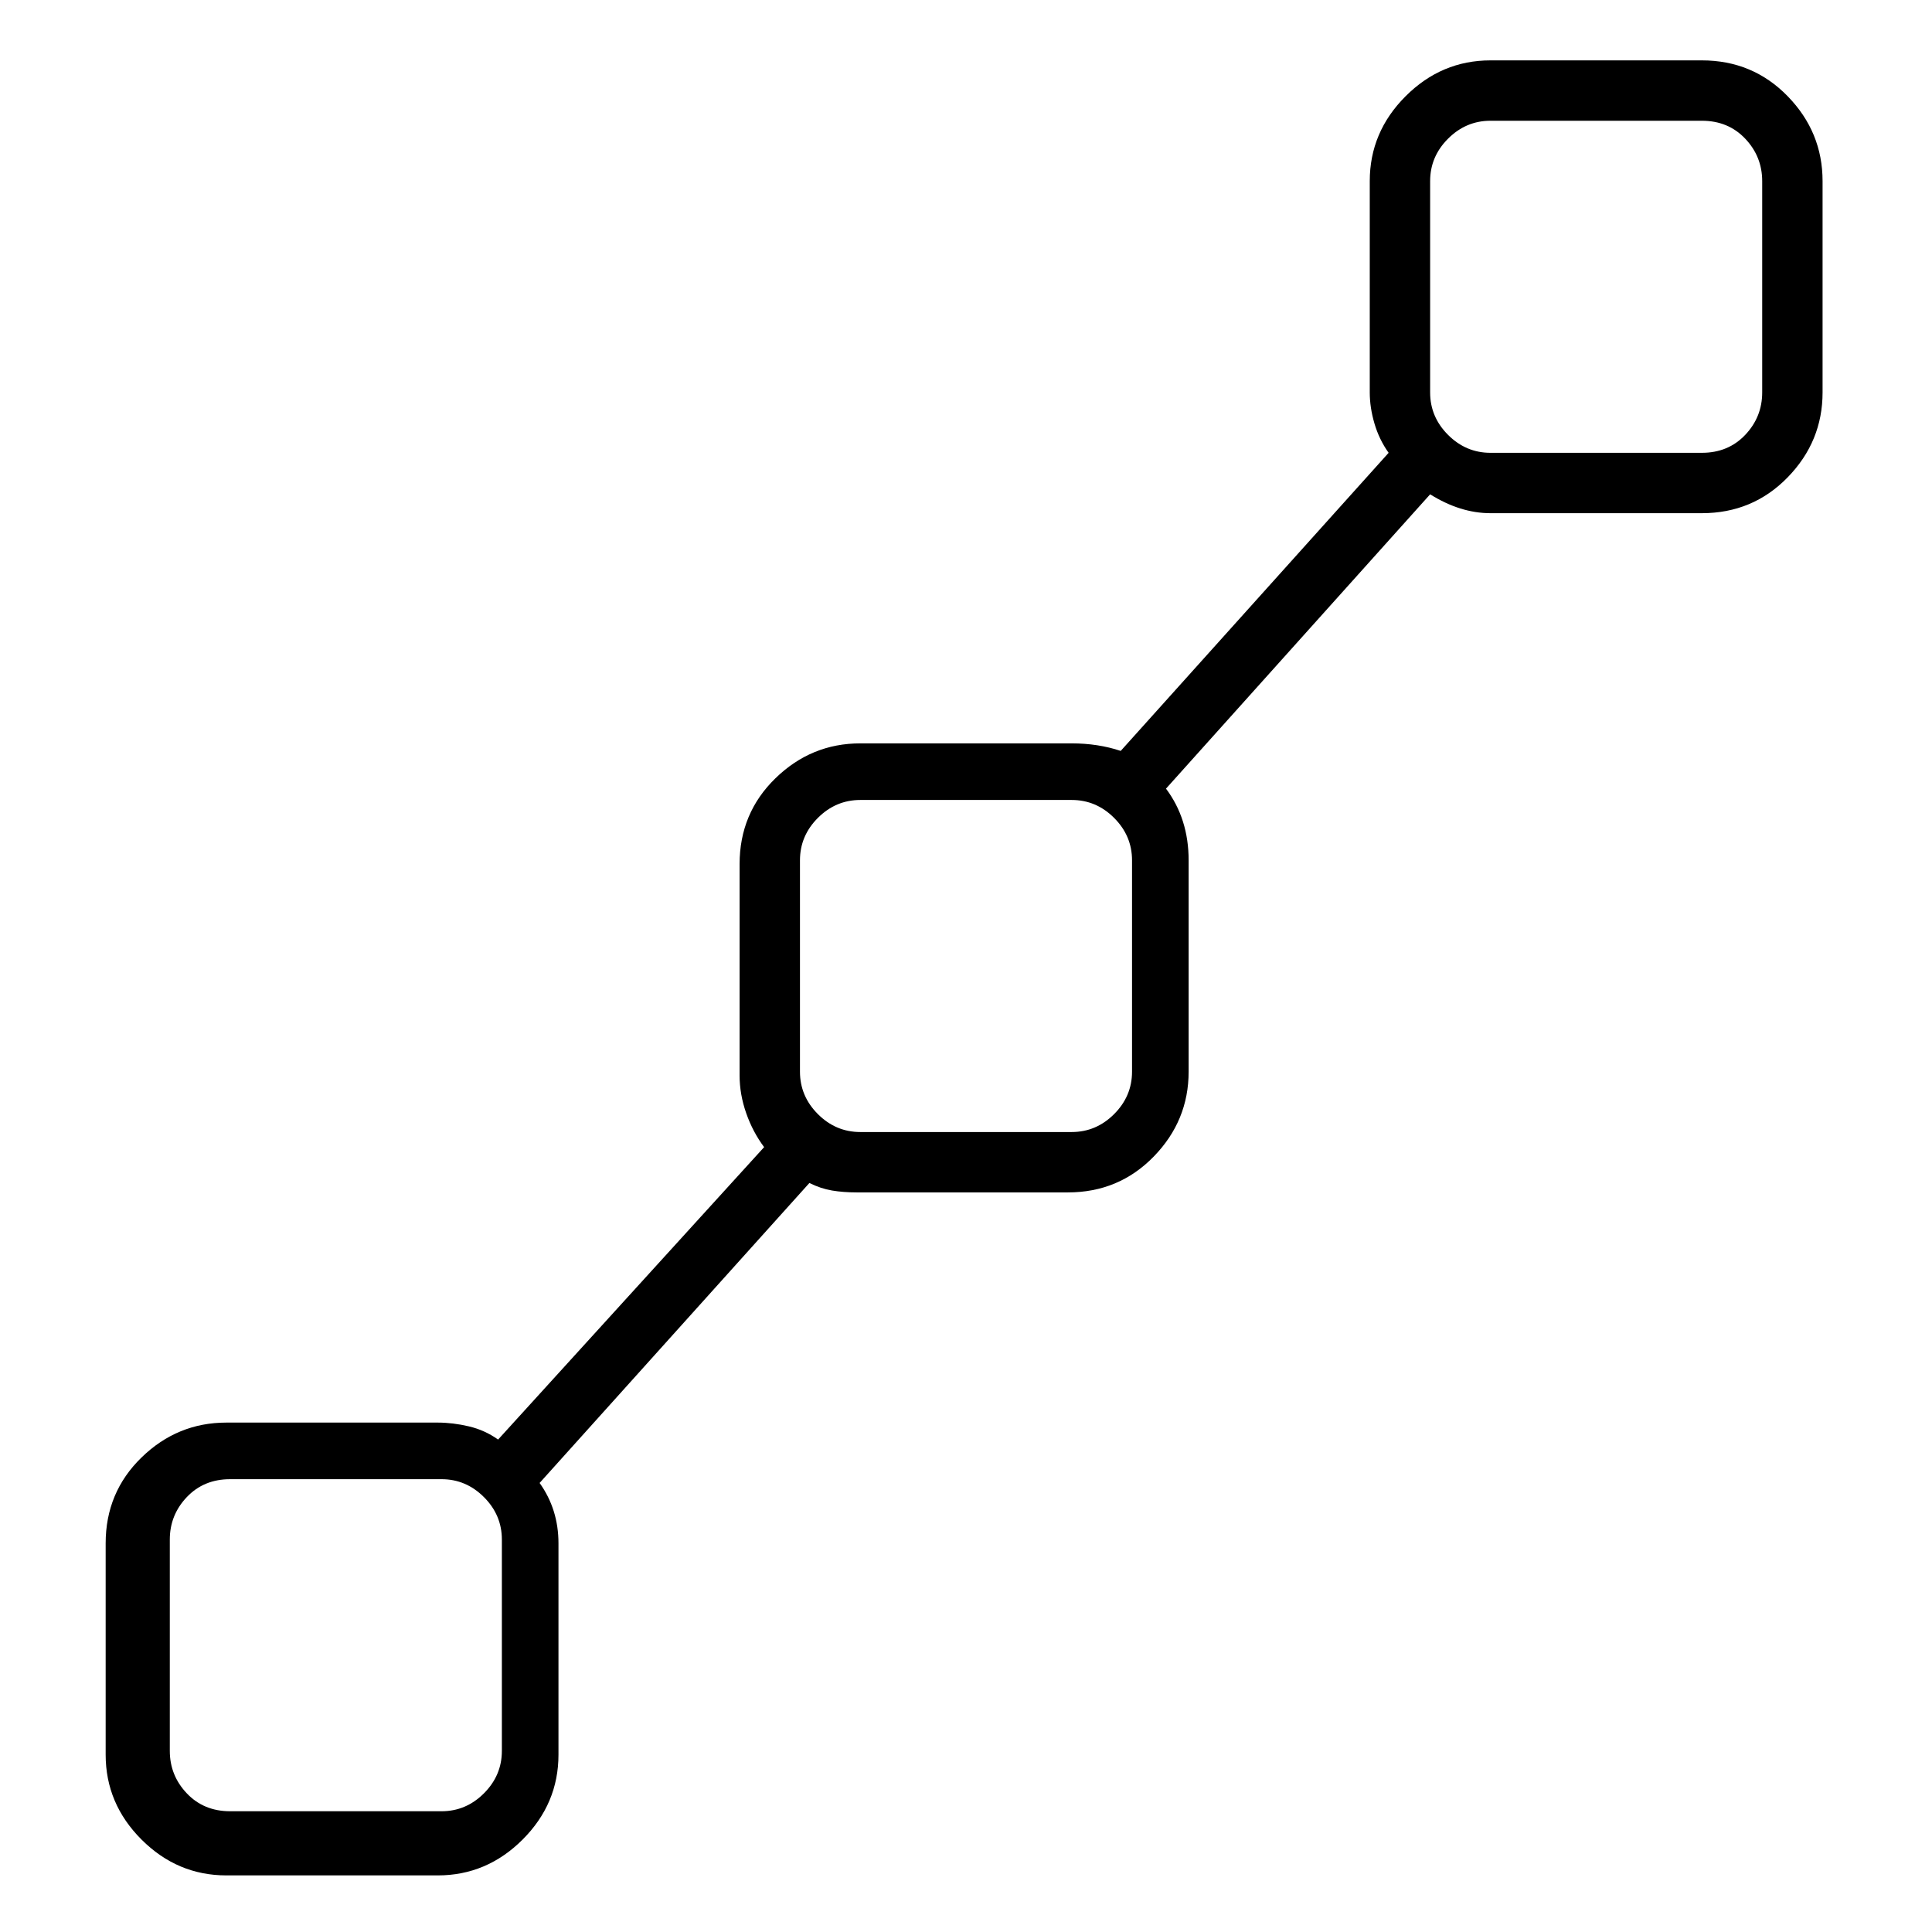 <svg viewBox="0 0 1024 1024" xmlns="http://www.w3.org/2000/svg">
  <path transform="scale(1, -1) translate(0, -960)" fill="currentColor" d="M902 928h-112q-26 0 -45 -19t-19 -45v-112q0 -8 2.5 -16.5t7.5 -15.5l-142 -158q-6 2 -12.5 3t-13.5 1h-112q-26 0 -45 -18.5t-19 -45.5v-112q0 -10 3.5 -20t9.5 -18l-141 -155q-7 5 -15.5 7t-16.5 2h-112q-26 0 -45 -18.5t-19 -45.5v-112q0 -26 19 -45t45 -19h112 q26 0 45 19t19 45v112q0 9 -2.5 17t-7.5 15l143 159q6 -3 12 -4t13 -1h112q27 0 45.5 19t18.5 45v112q0 11 -3 20.5t-9 17.5l140 156q8 -5 16 -7.5t16 -2.5h112q27 0 45.5 19t18.5 45v112q0 26 -18.5 45t-45.5 19v0zM266 32q0 -13 -9.5 -22.5t-22.5 -9.5h-112q-14 0 -23 9.5 t-9 22.5v112q0 13 9 22.5t23 9.5h112q13 0 22.5 -9.5t9.5 -22.5v-112zM600 392q0 -13 -9.5 -22.5t-22.5 -9.5h-112q-13 0 -22.5 9.5t-9.5 22.5v112q0 13 9.5 22.5t22.5 9.5h112q13 0 22.5 -9.5t9.5 -22.5v-112zM934 752q0 -13 -9 -22.5t-23 -9.5h-112q-13 0 -22.5 9.5 t-9.5 22.5v112q0 13 9.5 22.5t22.5 9.5h112q14 0 23 -9.5t9 -22.5v-112z" />
</svg>